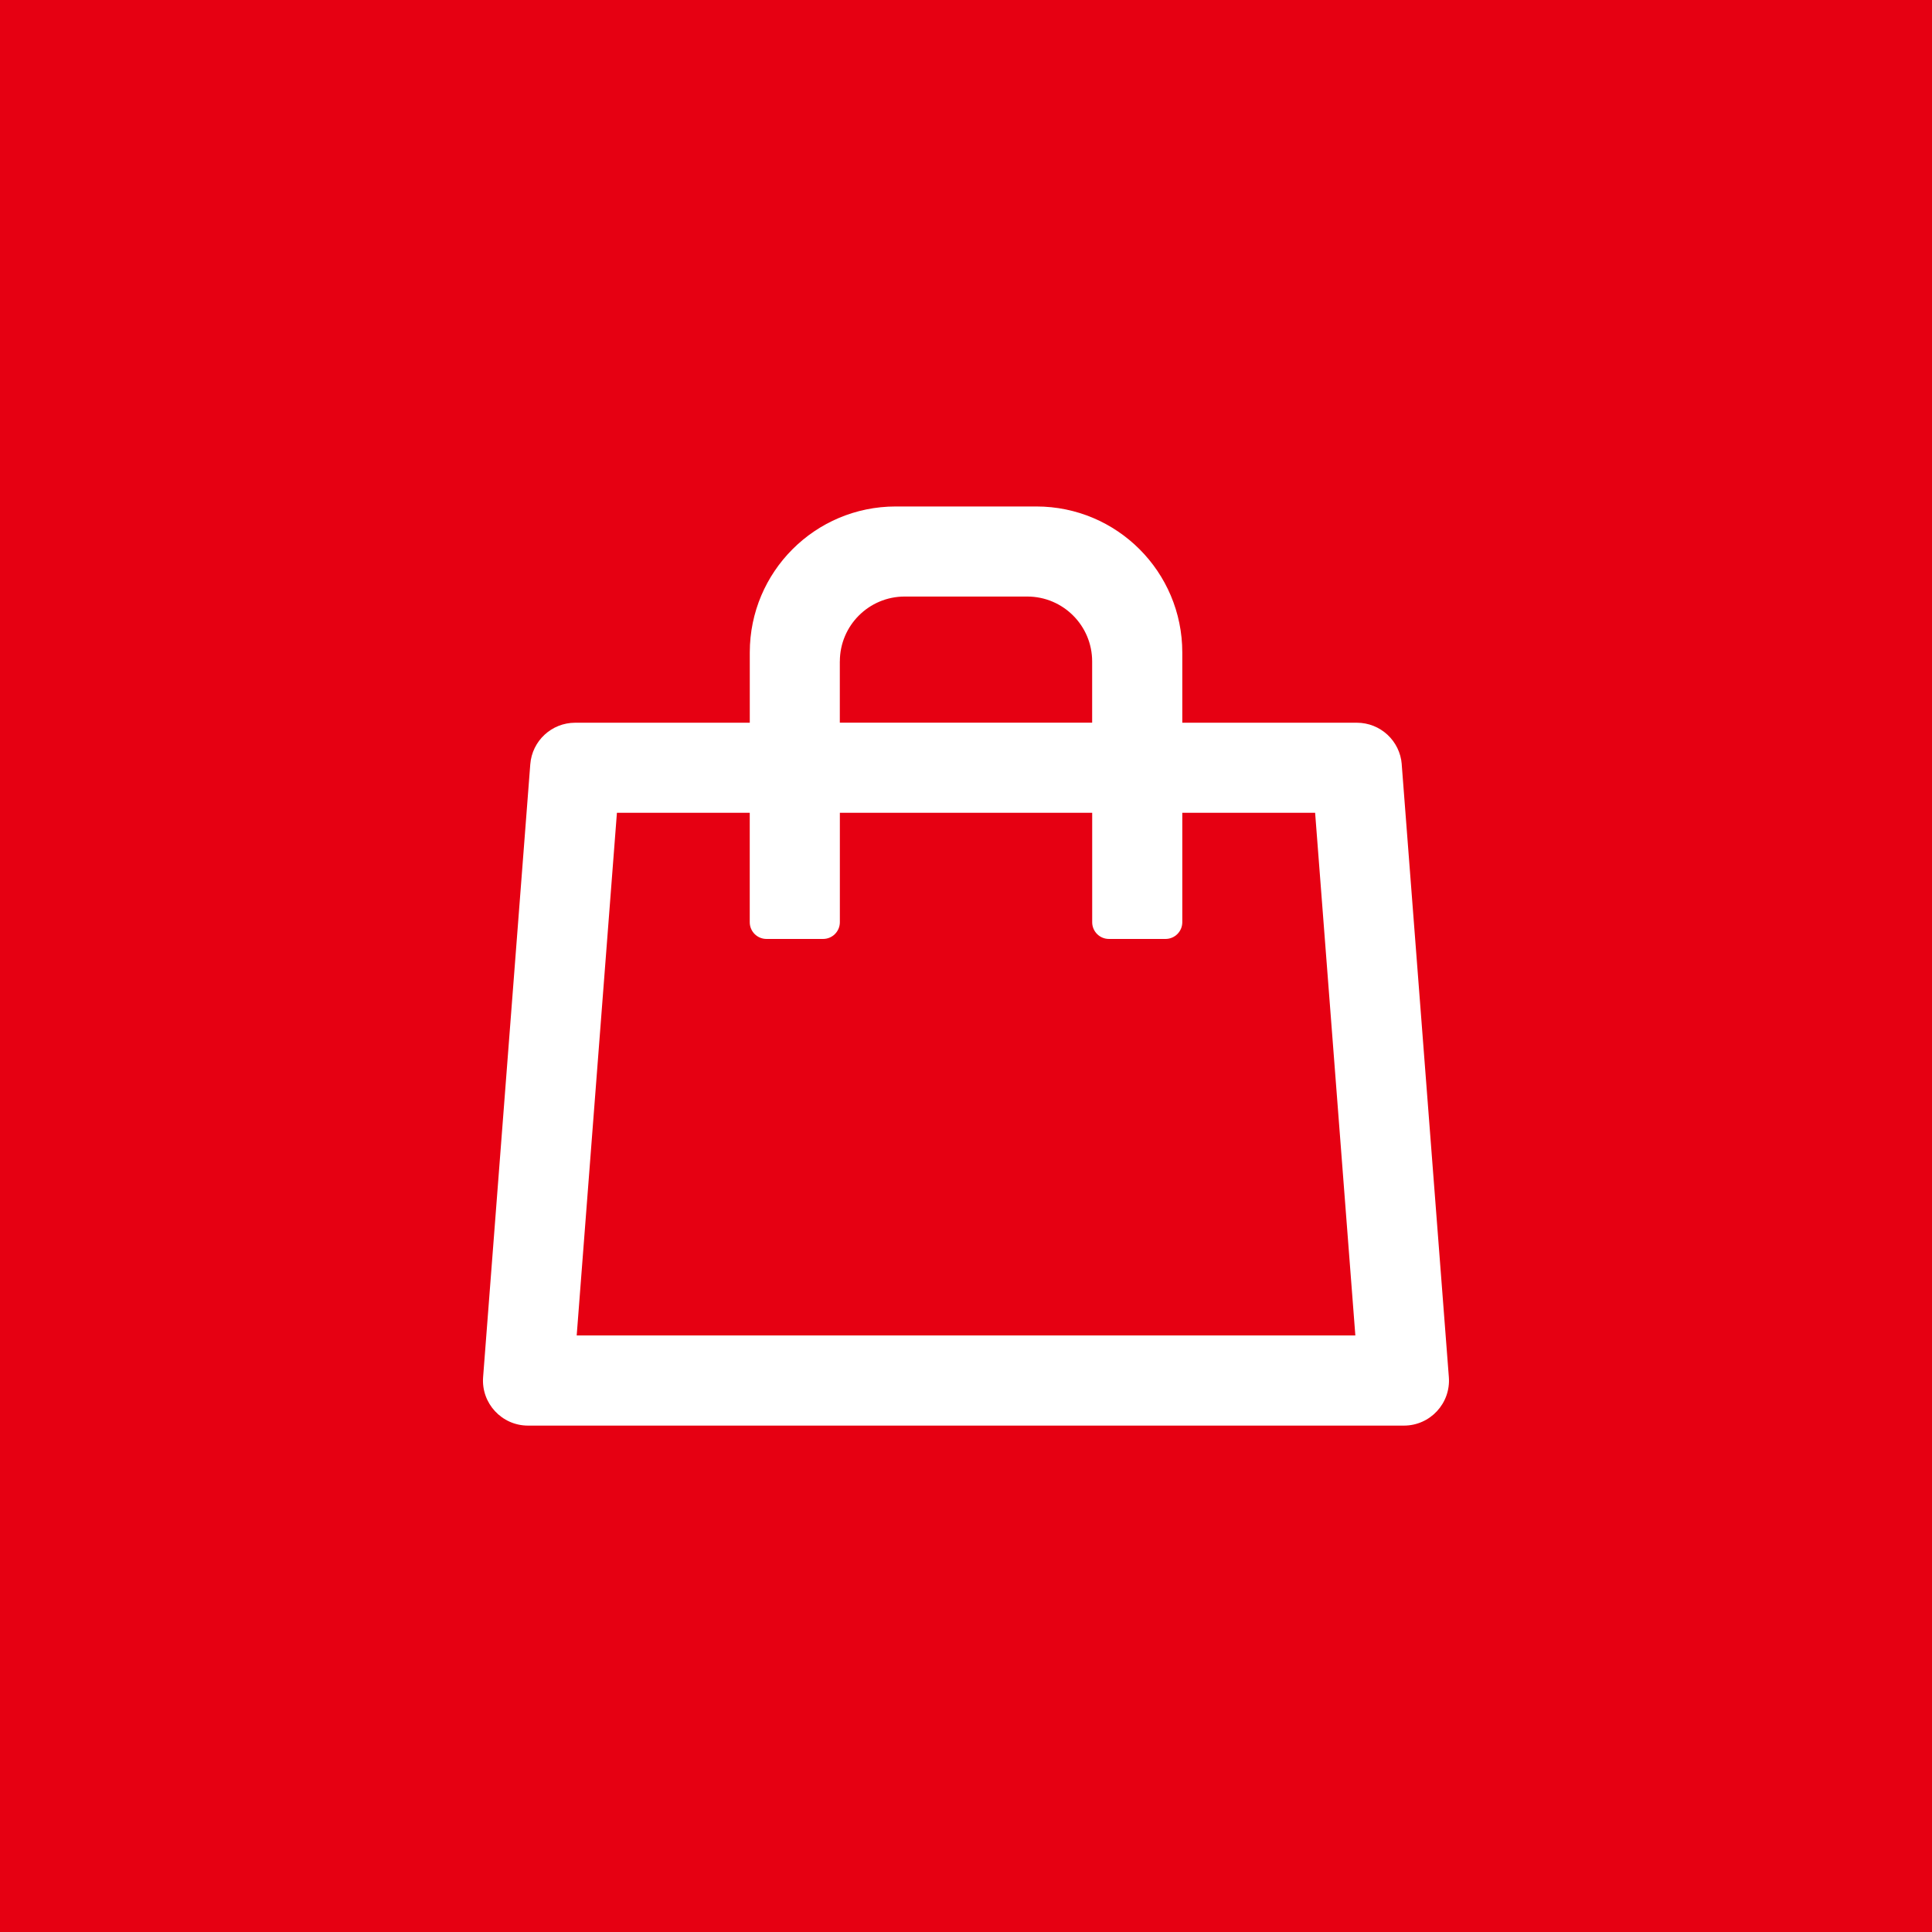 <?xml version="1.0" encoding="UTF-8"?>
<svg id="a" data-name="Layer 1" xmlns="http://www.w3.org/2000/svg" viewBox="0 0 512 512">
  <rect width="512" height="512" fill="#e60012"/>
  <path d="M152.83,353.91l10.66-138.51h35.2v28.99c0,2.45,1.98,4.44,4.44,4.44h15c2.45,0,4.44-1.99,4.44-4.44v-28.99h66.87v28.99c0,2.45,1.98,4.44,4.44,4.44h15c2.45,0,4.44-1.99,4.44-4.44v-28.99h35.2l10.66,138.51h-206.34ZM222.57,175.28c0-9.5,7.7-17.19,17.19-17.19h32.47c9.5,0,17.2,7.7,17.2,17.19v16.24h-66.87v-16.24ZM371.48,202.55c-.48-6.22-5.66-11.02-11.9-11.02h-46.26v-18.62c0-21.37-17.32-38.69-38.68-38.69h-37.26c-21.37,0-38.68,17.32-38.68,38.69v18.62h-46.27c-6.24,0-11.42,4.8-11.9,11.02l-12.5,162.39c-.54,6.94,4.95,12.86,11.9,12.86h232.13c6.95,0,12.44-5.92,11.9-12.86l-12.49-162.39h0Z" fill="#fff"/>
</svg>
